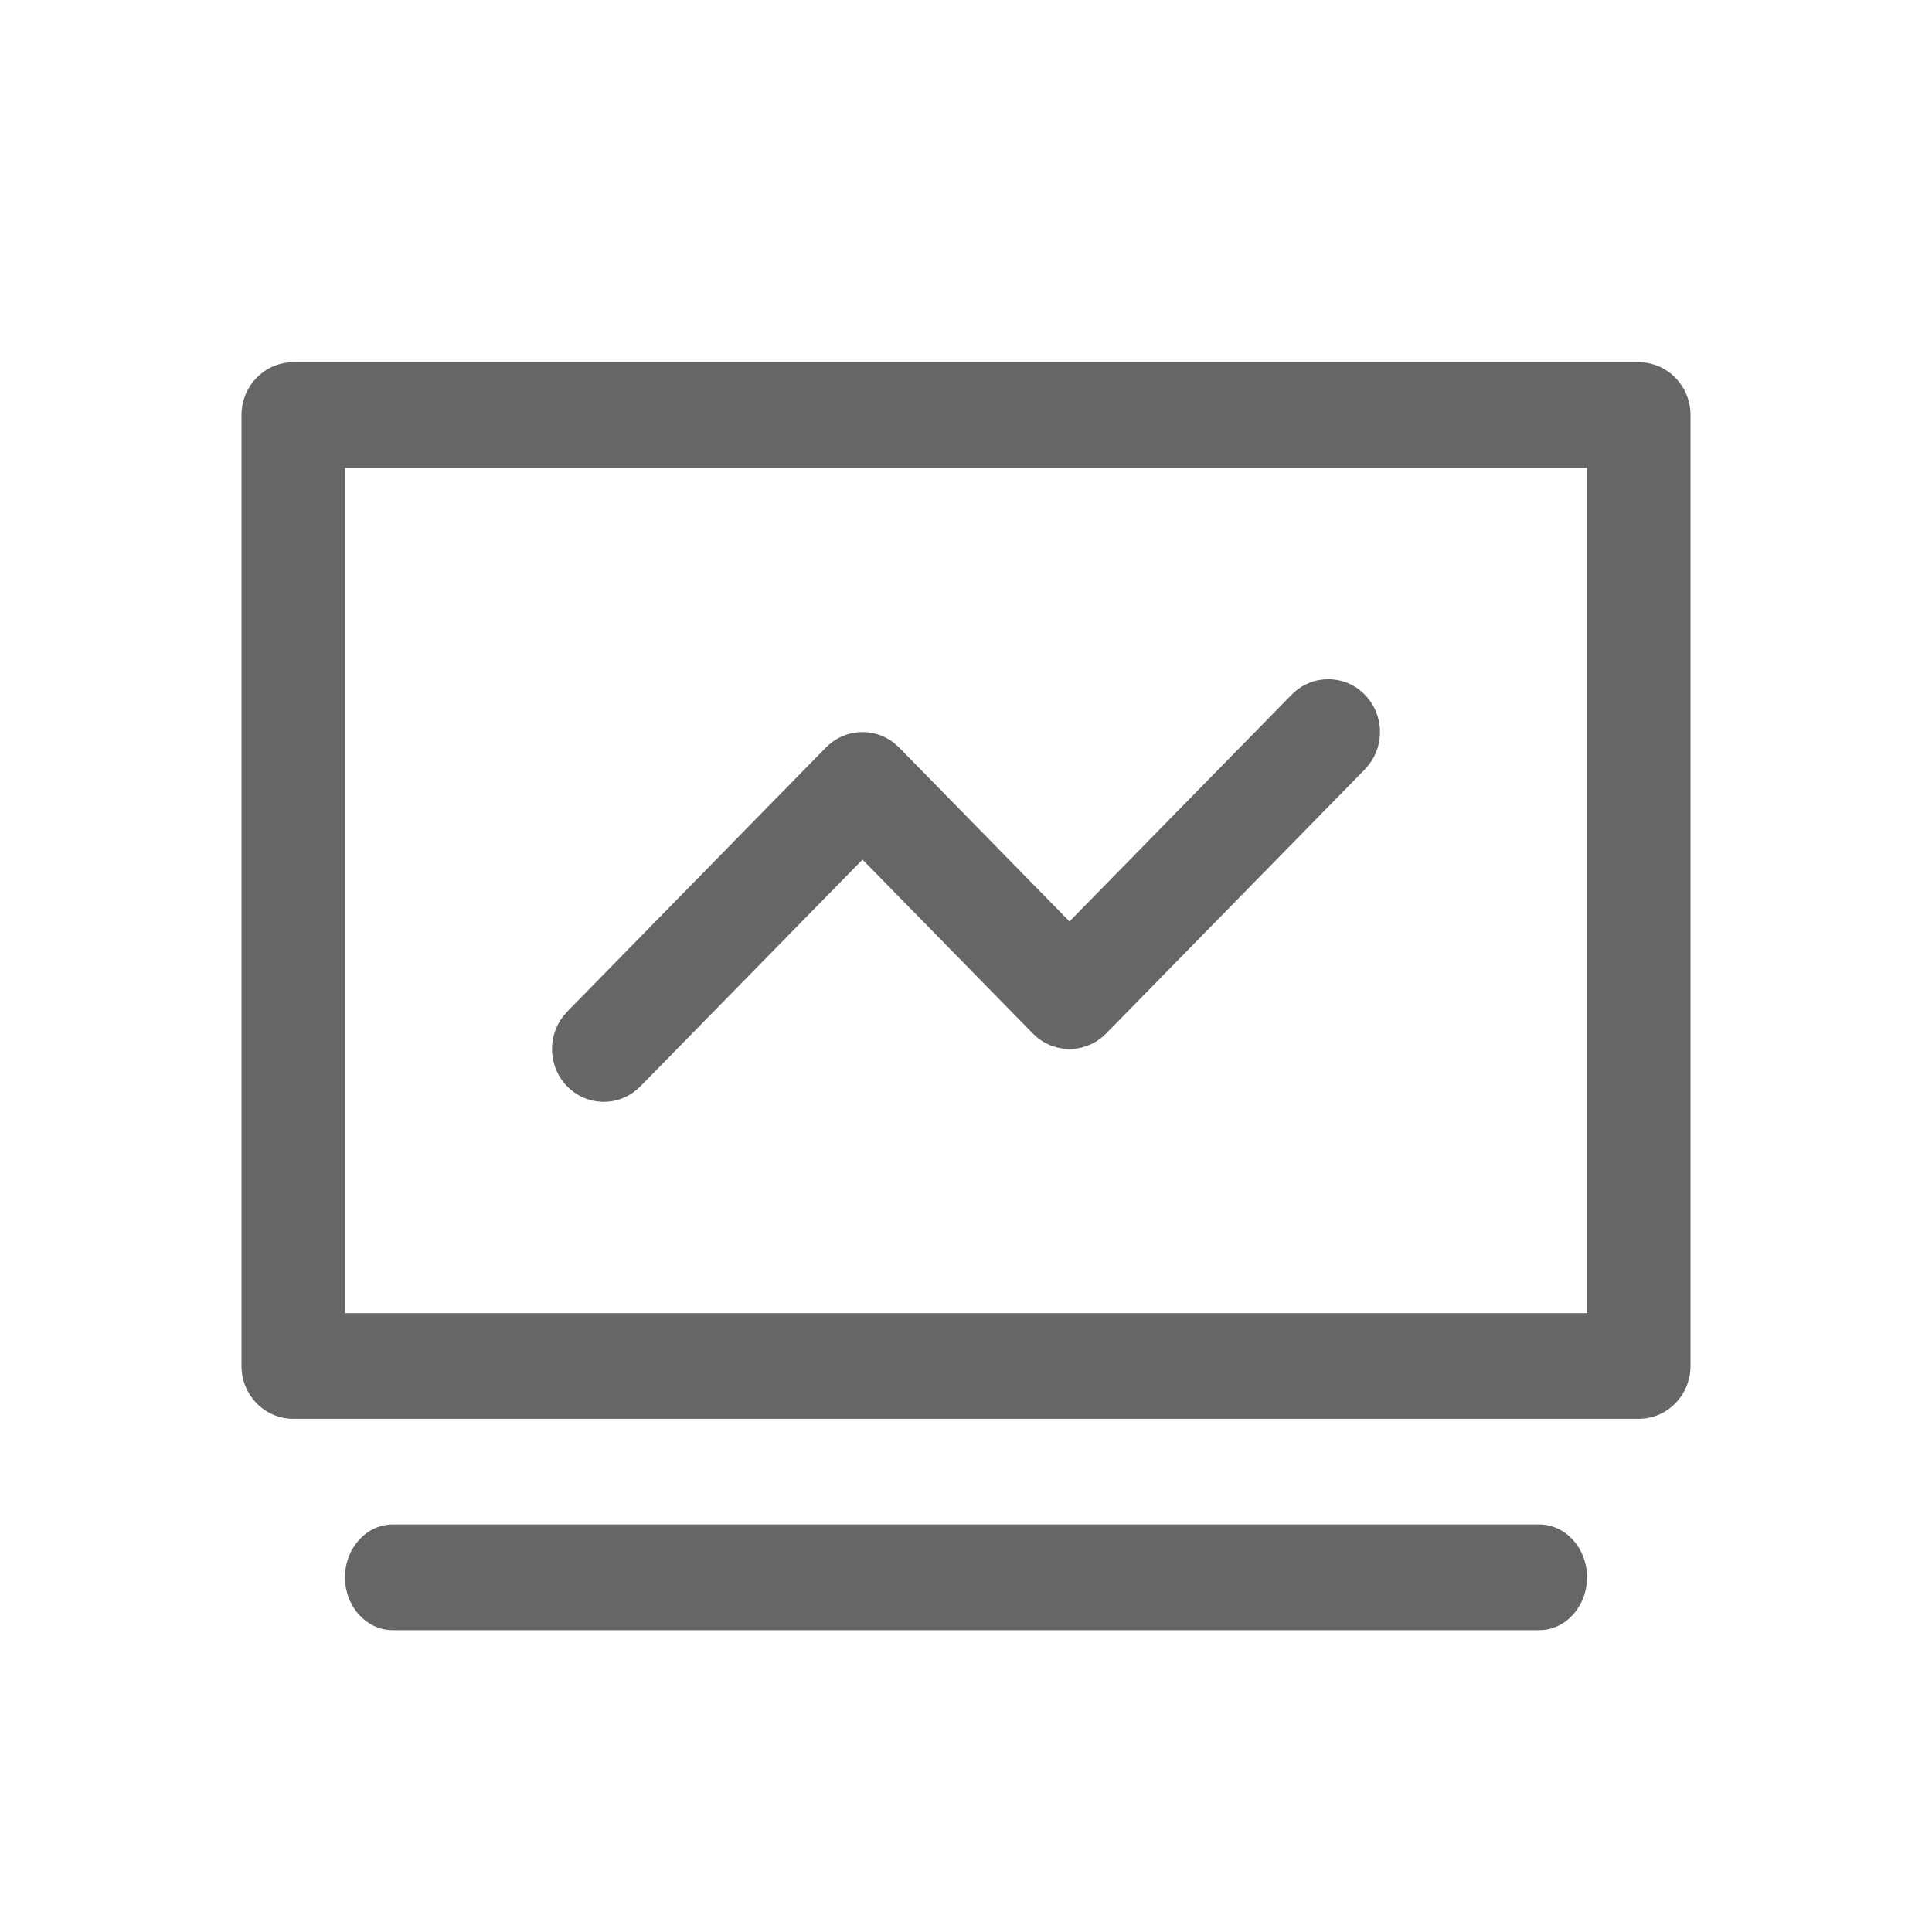 <!--?xml version="1.0" encoding="UTF-8"?-->
<svg width="32px" height="32px" viewBox="0 0 32 32" version="1.1" xmlns="http://www.w3.org/2000/svg" xmlns:xlink="http://www.w3.org/1999/xlink">
    <title>115.分析</title>
    <g id="115.分析" stroke="none" stroke-width="1" fill="none" fill-rule="evenodd">
        <g id="分析" transform="translate(4, 6)" fill="#000000" fill-rule="nonzero">
            <path d="M21.495,19.25 C21.931,19.25 22.286,19.642 22.286,20.125 C22.286,20.608 21.931,21 21.495,21 L2.505,21 C2.069,21 1.714,20.608 1.714,20.125 C1.714,19.642 2.069,19.25 2.505,19.25 L21.495,19.25 Z M23.143,0 C23.616,0 24,0.392 24,0.875 L24,16.625 C24,17.108 23.616,17.5 23.143,17.5 L0.857,17.5 C0.384,17.5 0,17.108 0,16.625 L0,0.875 C0,0.392 0.384,0 0.857,0 L23.143,0 Z M22.286,1.75 L1.714,1.75 L1.714,15.75 L22.286,15.75 L22.286,1.75 Z M18.606,5.506 C18.915,5.822 18.939,6.318 18.677,6.661 L18.606,6.744 L14.32,11.119 C14.011,11.434 13.525,11.458 13.189,11.192 L13.108,11.119 L10.286,8.238 L6.606,11.994 C6.297,12.309 5.811,12.333 5.475,12.067 L5.394,11.994 C5.085,11.678 5.061,11.182 5.323,10.839 L5.394,10.756 L9.68,6.381 C9.989,6.066 10.475,6.042 10.811,6.308 L10.892,6.381 L13.714,9.262 L17.394,5.506 C17.729,5.165 18.271,5.165 18.606,5.506 Z" id="形状" fill="#666666"></path>
        </g>
    </g>
</svg>